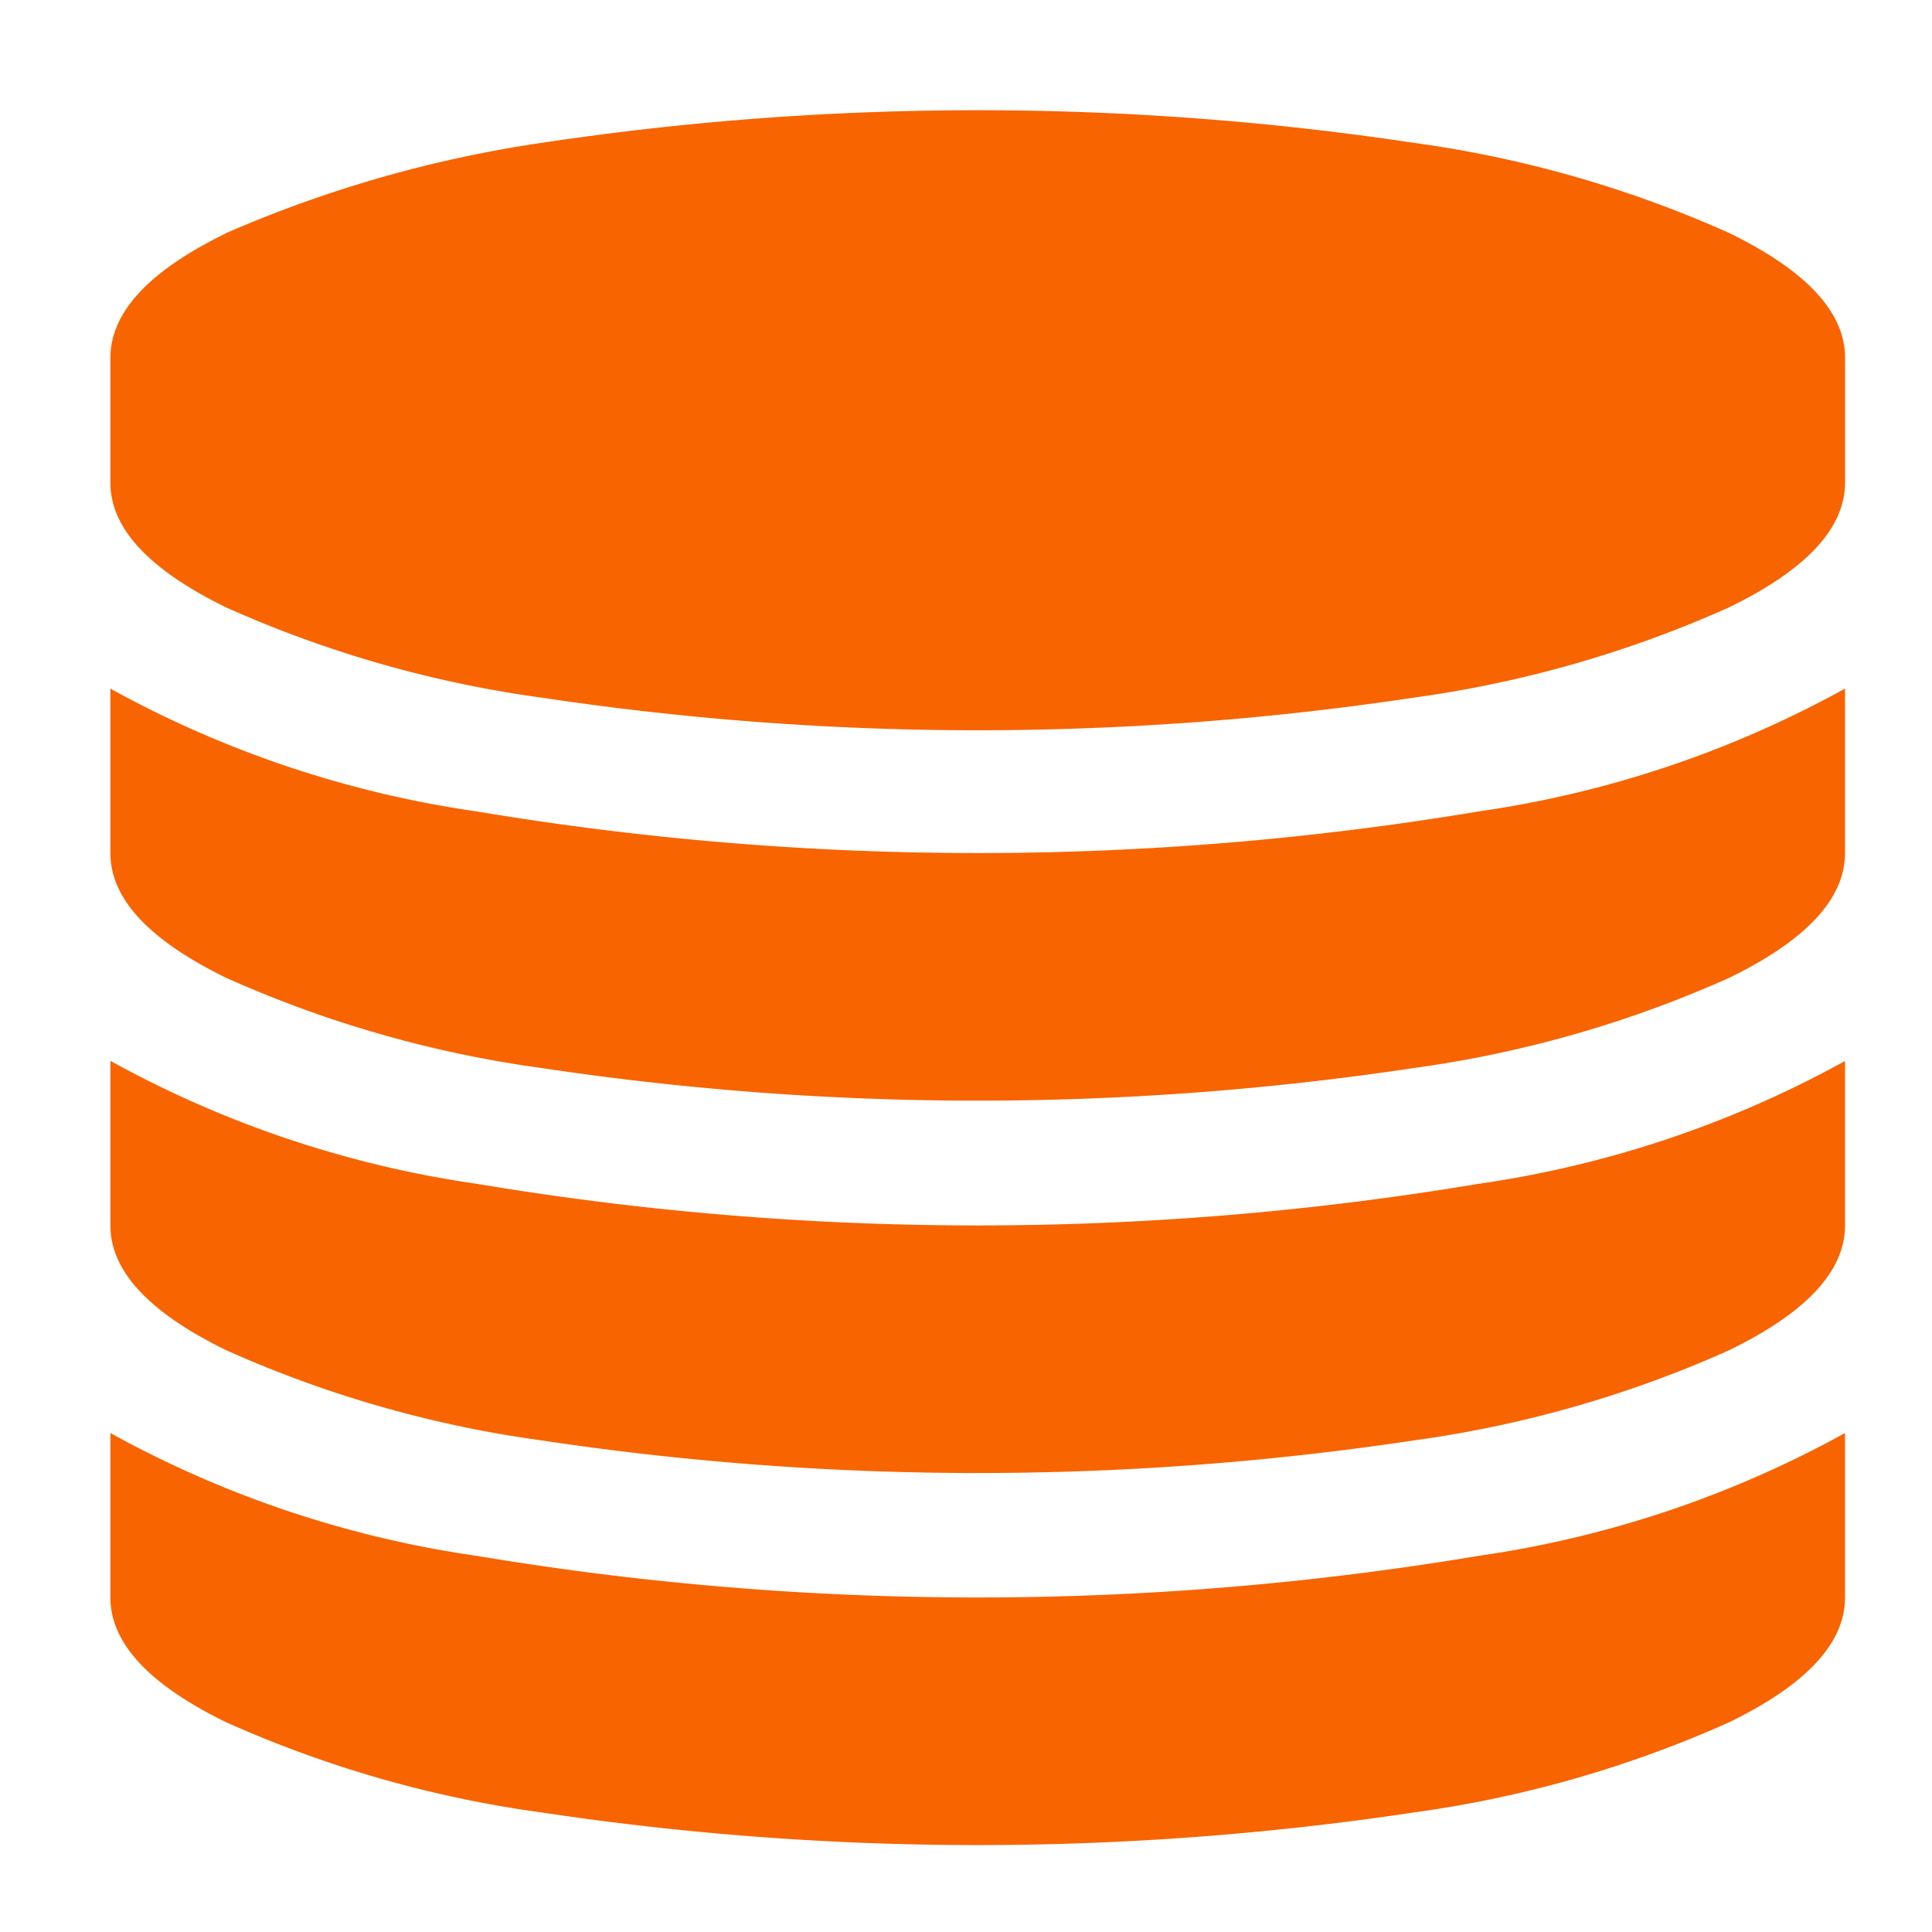 <svg id="积分充值记录-icon" xmlns="http://www.w3.org/2000/svg" width="35" height="35" viewBox="0 0 35 35">
  <rect id="矩形_158" data-name="矩形 158" width="35" height="35" fill="none"/>
  <path id="路径_458" data-name="路径 458" d="M130.095,130.226c-1.408.687-2.095,1.44-2.095,2.259v2.259c0,.818.687,1.571,2.095,2.259a20.891,20.891,0,0,0,5.728,1.637,53.107,53.107,0,0,0,15.778,0A20.891,20.891,0,0,0,157.33,137c1.408-.687,2.095-1.44,2.095-2.259v-2.259c0-.818-.687-1.571-2.095-2.259a20.891,20.891,0,0,0-5.728-1.637,53.106,53.106,0,0,0-15.778,0,22.51,22.51,0,0,0-5.728,1.637M128,145.349V148.2c0,.818.687,1.571,2.095,2.259a20.891,20.891,0,0,0,5.728,1.637,53.106,53.106,0,0,0,15.778,0,20.891,20.891,0,0,0,5.728-1.637c1.408-.687,2.095-1.44,2.095-2.259v-2.979a19.446,19.446,0,0,1-6.645,2.226,54.98,54.98,0,0,1-18.135,0A19.446,19.446,0,0,1,128,145.218m0,6.678v3.044c0,.818.687,1.571,2.095,2.259a20.891,20.891,0,0,0,5.728,1.637,53.106,53.106,0,0,0,15.778,0,20.891,20.891,0,0,0,5.728-1.637c1.408-.687,2.095-1.44,2.095-2.259v-2.979a19.446,19.446,0,0,1-6.645,2.226,54.978,54.978,0,0,1-18.135,0A19.446,19.446,0,0,1,128,151.961m0-13.486v2.979c0,.818.687,1.571,2.095,2.259a20.891,20.891,0,0,0,5.728,1.637,53.106,53.106,0,0,0,15.778,0,20.891,20.891,0,0,0,5.728-1.637c1.408-.687,2.095-1.44,2.095-2.259v-2.979a19.445,19.445,0,0,1-6.645,2.226,54.979,54.979,0,0,1-18.135,0A19.445,19.445,0,0,1,128,138.475" transform="translate(-126 -126)" fill="#f86400"/>
</svg>
